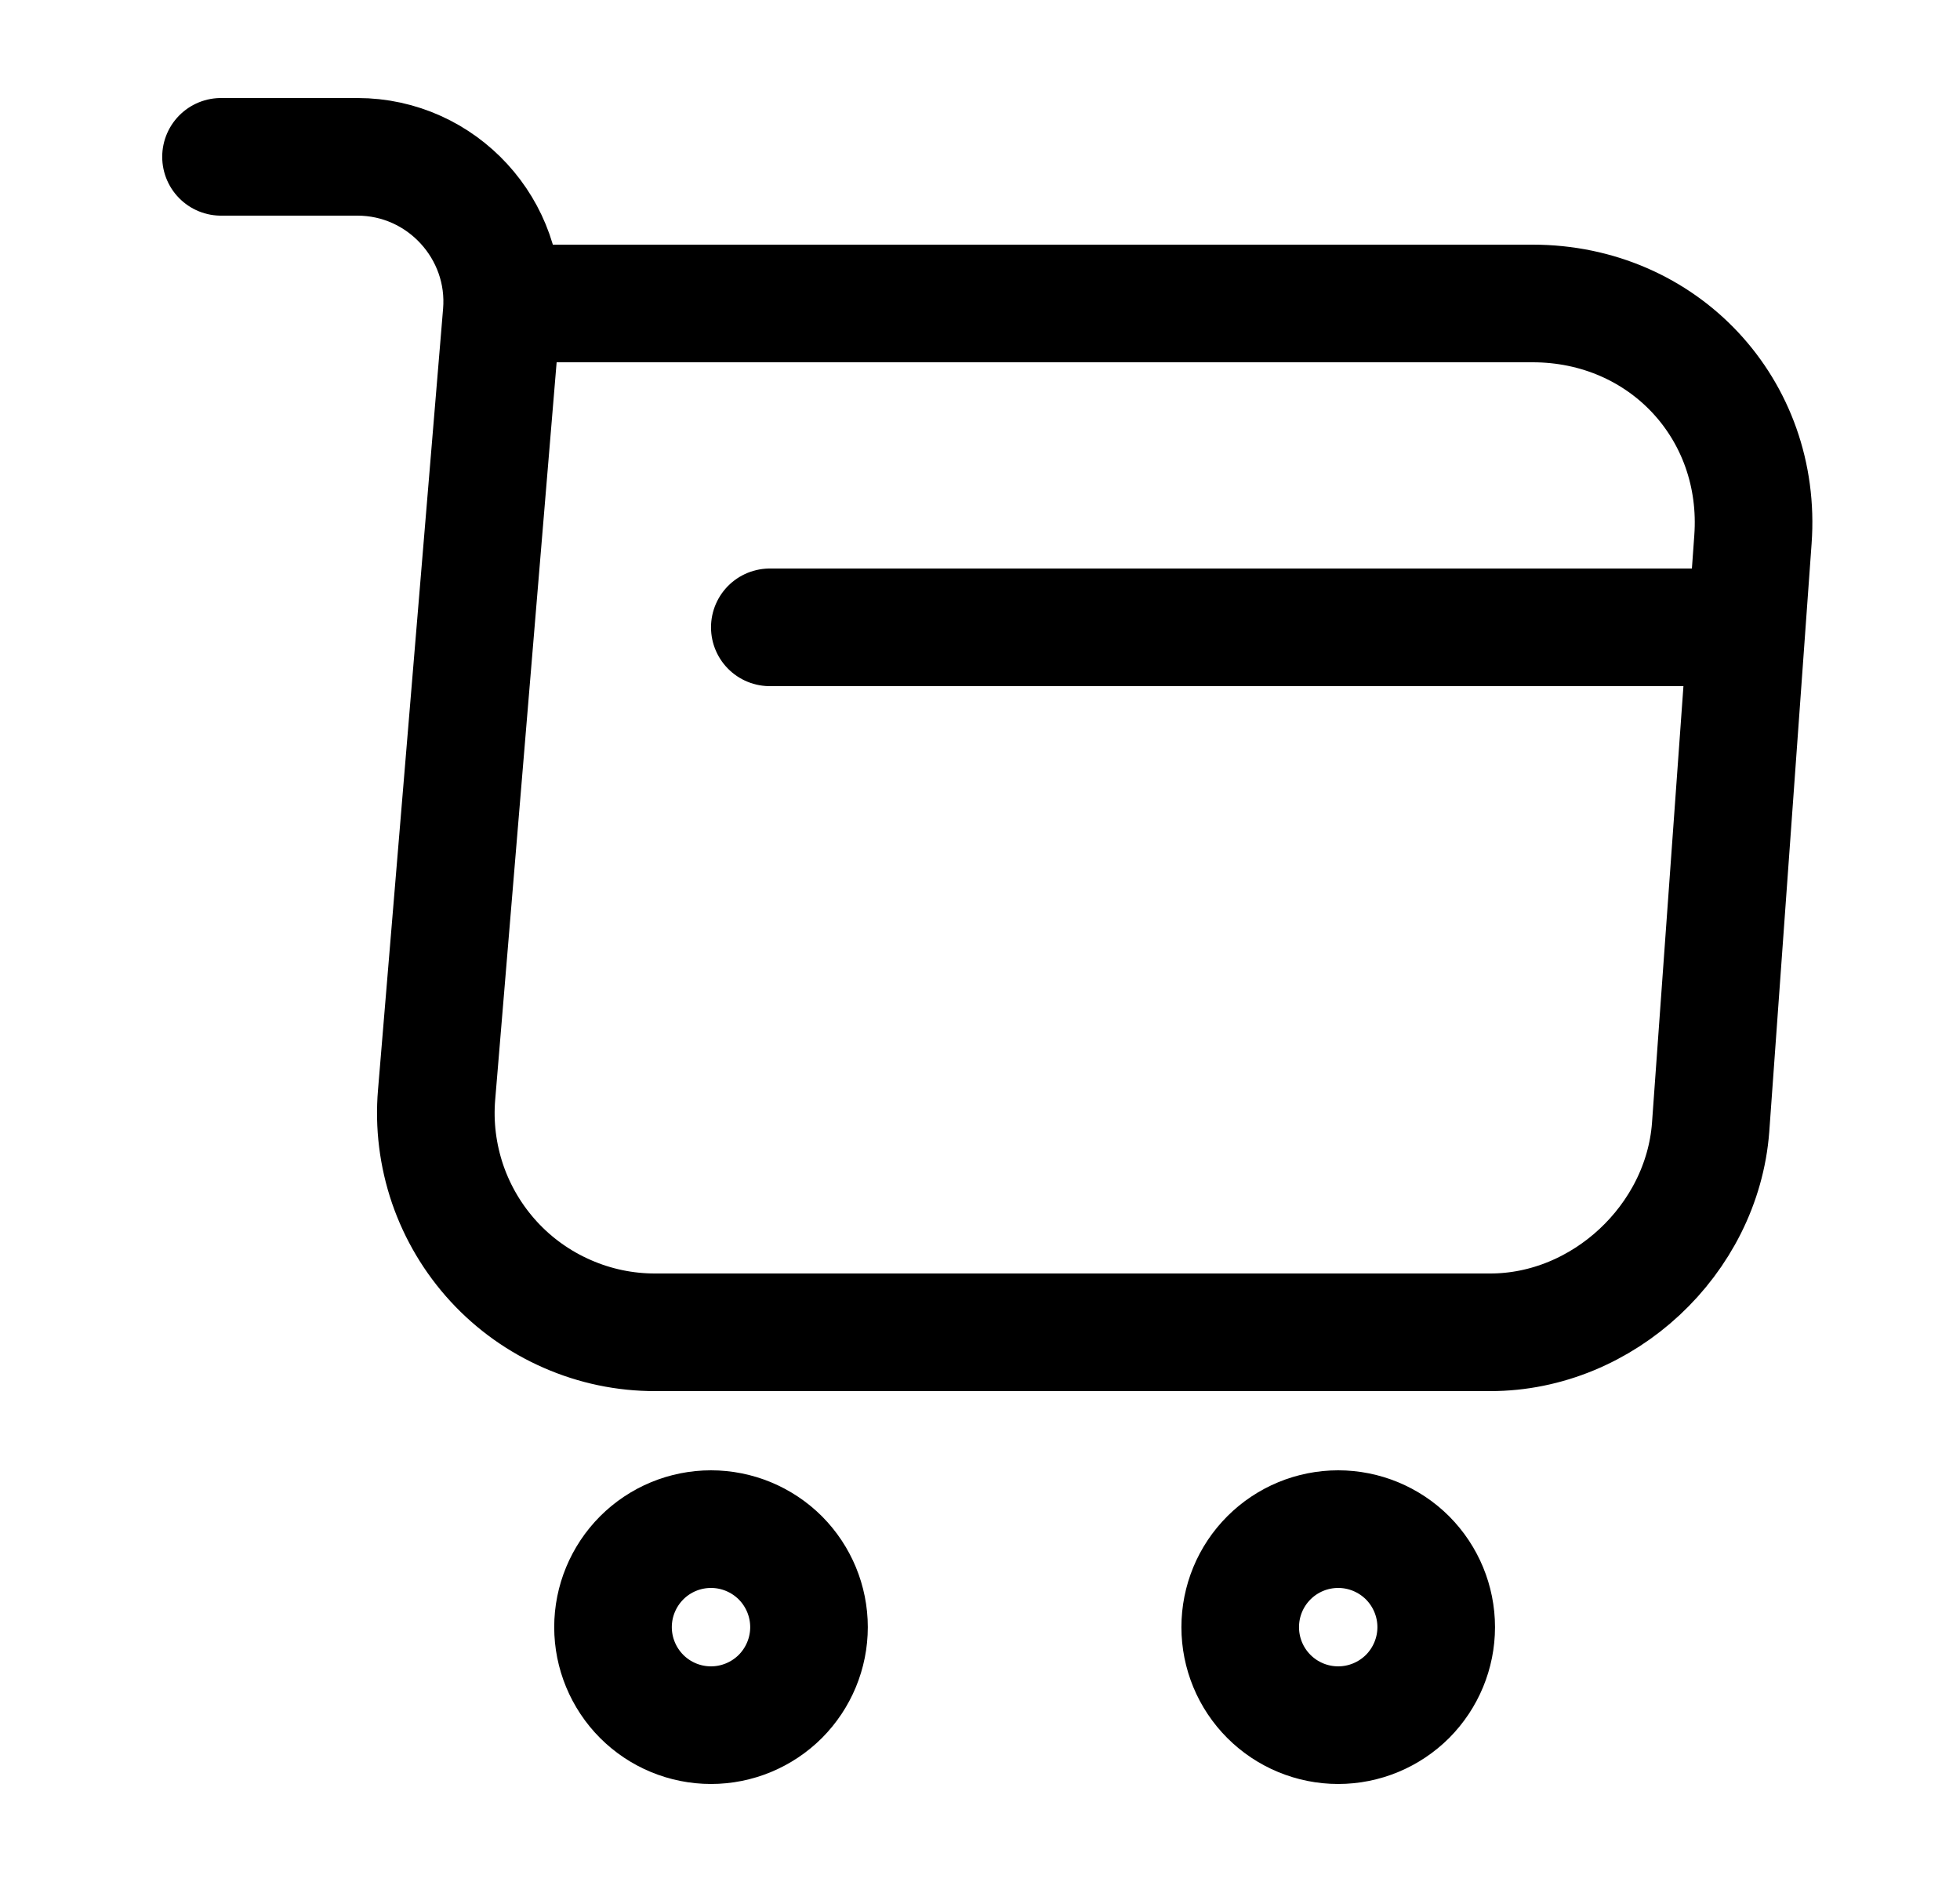 <svg width="25" height="24" viewBox="0 0 25 24" fill="none" xmlns="http://www.w3.org/2000/svg">
<path d="M2.819 2H4.559C5.639 2 6.489 2.93 6.399 4L5.569 13.96C5.536 14.346 5.585 14.734 5.71 15.101C5.836 15.467 6.036 15.803 6.298 16.088C6.56 16.373 6.879 16.6 7.234 16.755C7.589 16.911 7.972 16.991 8.359 16.99H19.009C20.449 16.99 21.709 15.81 21.819 14.38L22.359 6.88C22.479 5.22 21.219 3.87 19.549 3.87H6.639M9.819 8H21.819M17.069 22C17.4 22 17.718 21.868 17.953 21.634C18.187 21.399 18.319 21.081 18.319 20.75C18.319 20.419 18.187 20.101 17.953 19.866C17.718 19.632 17.4 19.5 17.069 19.5C16.737 19.5 16.419 19.632 16.185 19.866C15.95 20.101 15.819 20.419 15.819 20.75C15.819 21.081 15.95 21.399 16.185 21.634C16.419 21.868 16.737 22 17.069 22ZM9.069 22C9.4 22 9.718 21.868 9.953 21.634C10.187 21.399 10.319 21.081 10.319 20.75C10.319 20.419 10.187 20.101 9.953 19.866C9.718 19.632 9.4 19.5 9.069 19.5C8.737 19.5 8.419 19.632 8.185 19.866C7.951 20.101 7.819 20.419 7.819 20.75C7.819 21.081 7.951 21.399 8.185 21.634C8.419 21.868 8.737 22 9.069 22Z" stroke="black" stroke-width="1.5" stroke-miterlimit="10" stroke-linecap="round" stroke-linejoin="round"/>
</svg>

